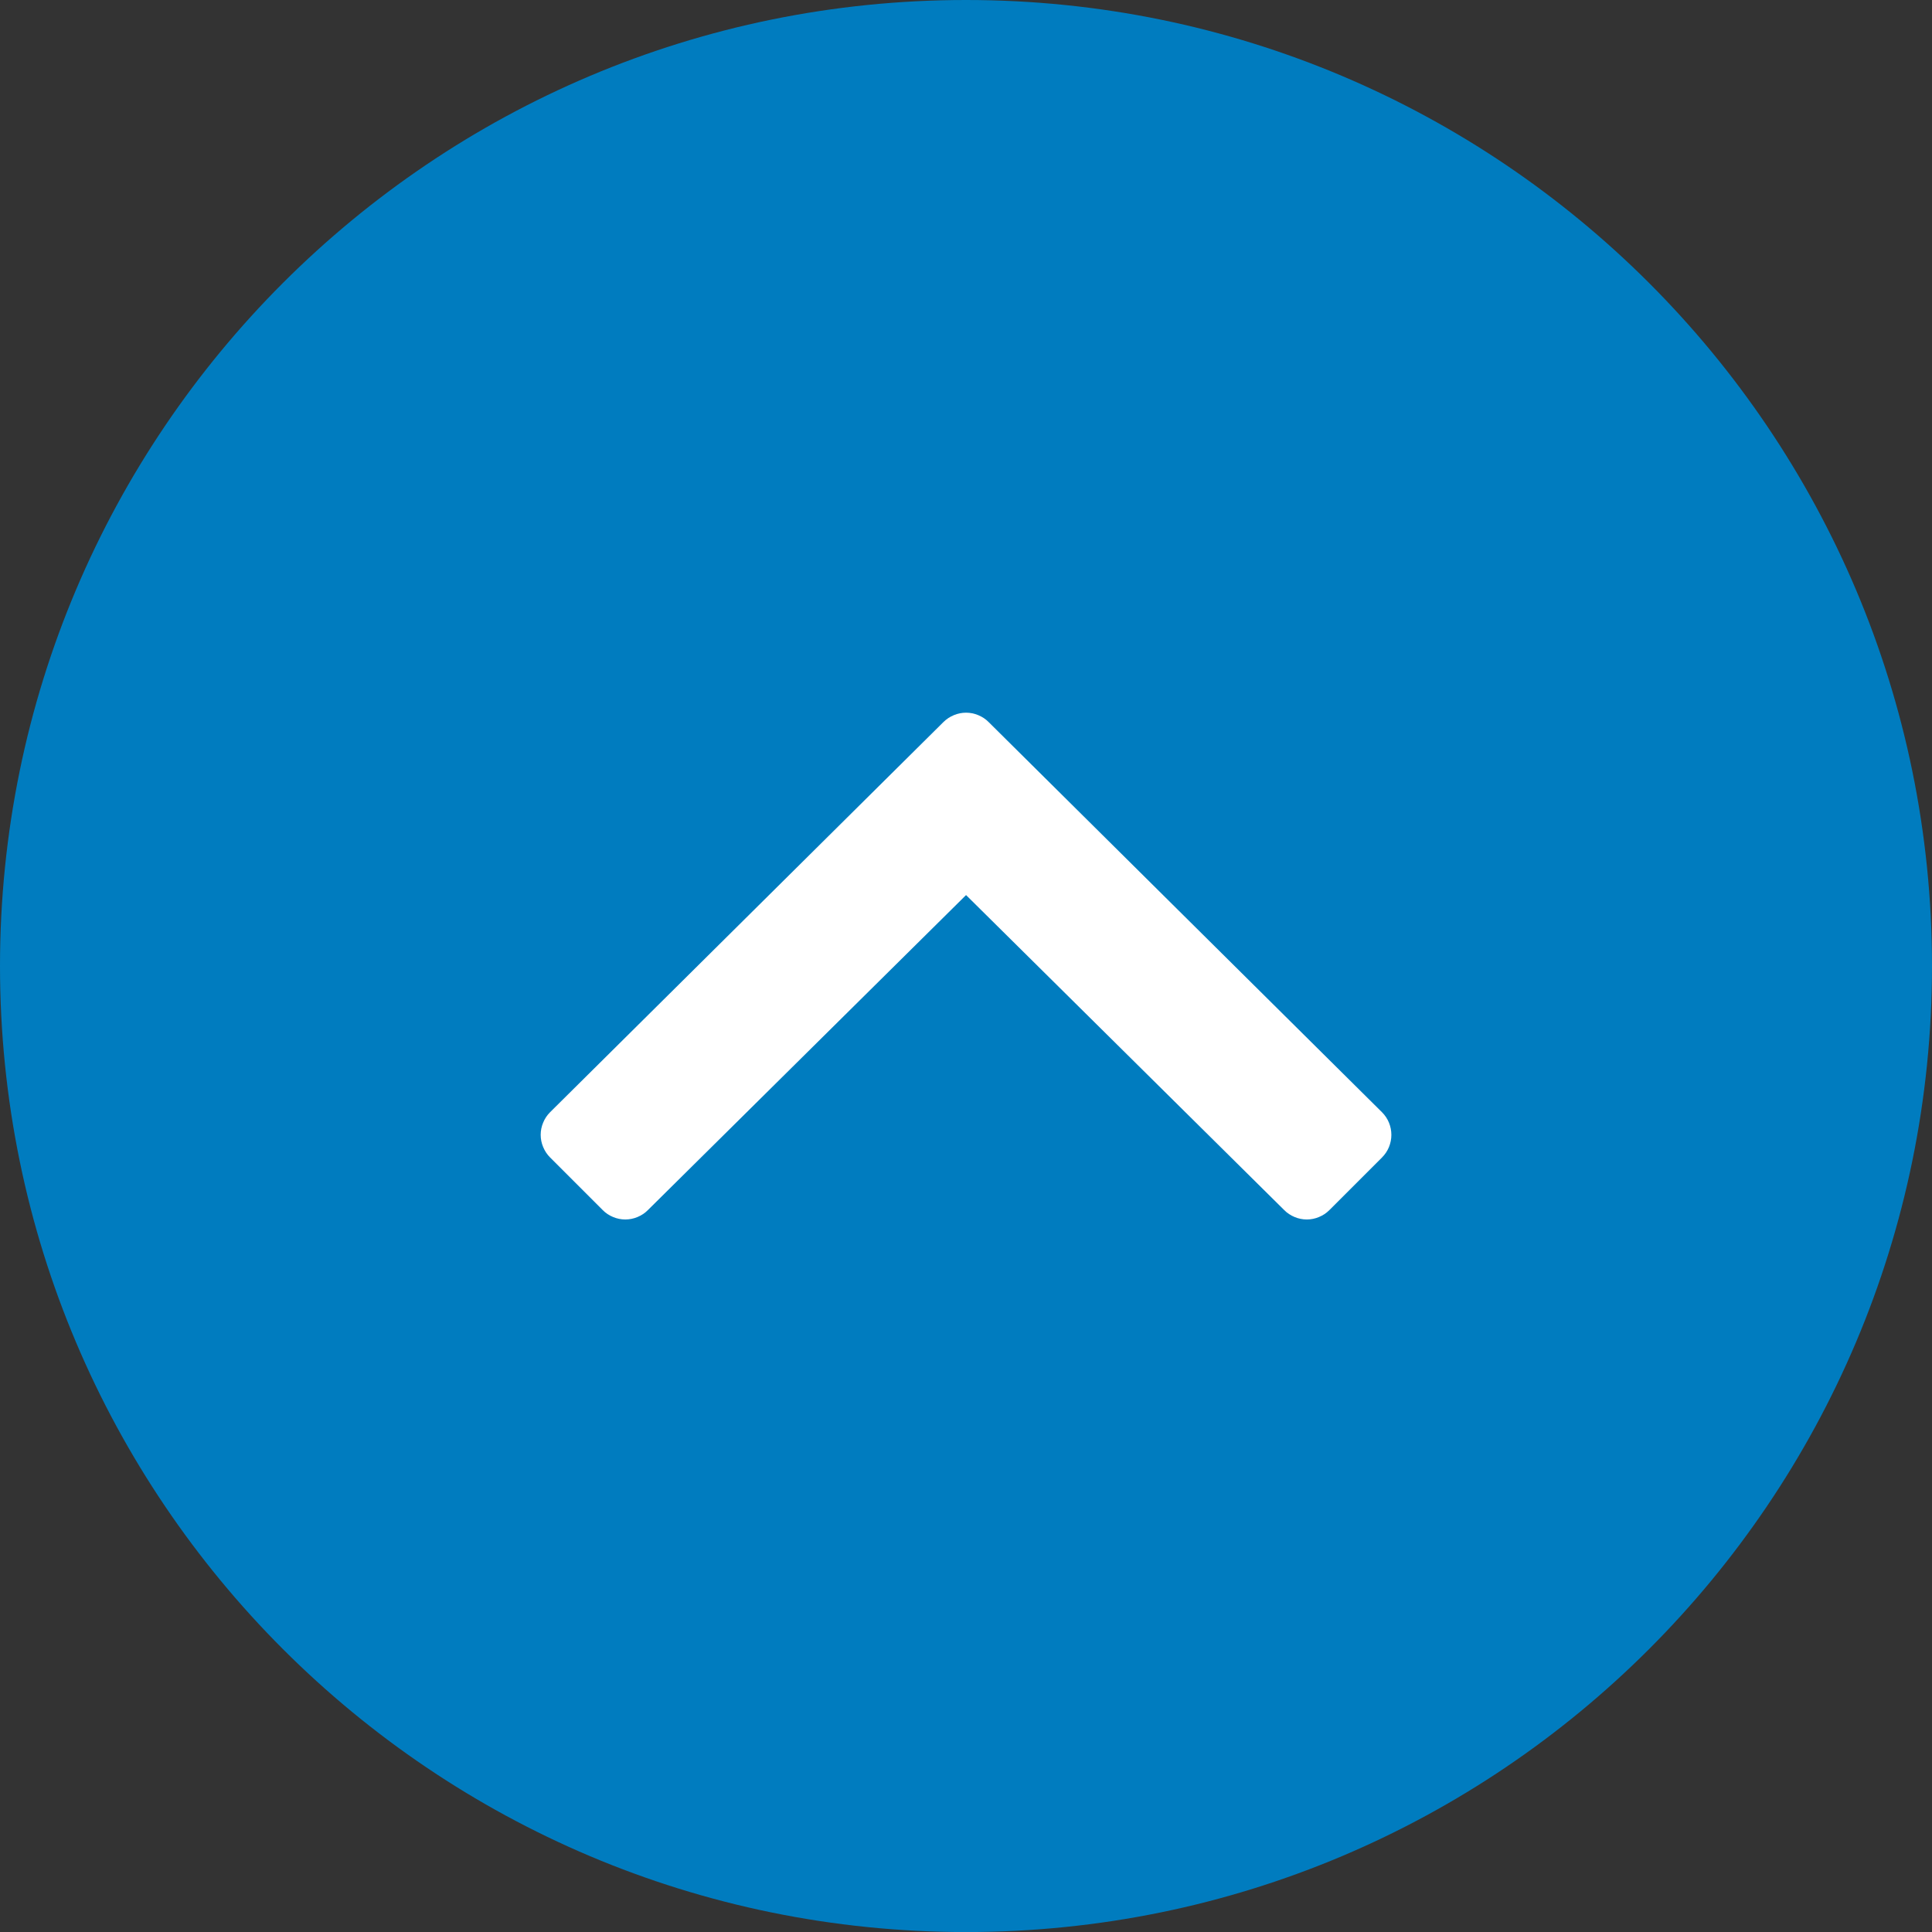 <svg width="35" height="35" viewBox="0 0 35 35" fill="none" xmlns="http://www.w3.org/2000/svg">
<rect x="0" y="0" width="35" height="35" fill="#333333" stroke="none"/>
<path d="M35 17.5C35 7.836 27.165 0 17.5 0C7.835 0 0 7.836 0 17.5C0 27.166 7.835 35.001 17.5 35.001C27.165 35.001 35 27.166 35 17.5Z" fill="#007CBF"/>
<path d="M17.091 13.081C17.145 13.027 17.209 12.985 17.279 12.956C17.349 12.926 17.425 12.911 17.501 12.911C17.577 12.911 17.652 12.926 17.723 12.956C17.793 12.985 17.857 13.027 17.91 13.081L25.037 20.15C25.09 20.203 25.133 20.267 25.162 20.337C25.191 20.408 25.206 20.483 25.206 20.559C25.206 20.635 25.191 20.71 25.162 20.781C25.133 20.851 25.09 20.915 25.037 20.968L24.083 21.922C24.029 21.976 23.966 22.018 23.895 22.047C23.825 22.077 23.75 22.092 23.674 22.092C23.598 22.092 23.523 22.077 23.452 22.047C23.382 22.018 23.318 21.976 23.265 21.922L17.501 16.215L11.737 21.922C11.684 21.976 11.62 22.018 11.55 22.047C11.479 22.077 11.404 22.092 11.328 22.092C11.252 22.092 11.177 22.077 11.106 22.047C11.036 22.018 10.972 21.976 10.919 21.922L9.965 20.968C9.911 20.914 9.869 20.85 9.84 20.78C9.81 20.71 9.795 20.634 9.795 20.558C9.795 20.482 9.81 20.407 9.84 20.337C9.869 20.266 9.911 20.203 9.965 20.149L17.091 13.081Z" fill="white"/>
</svg>
